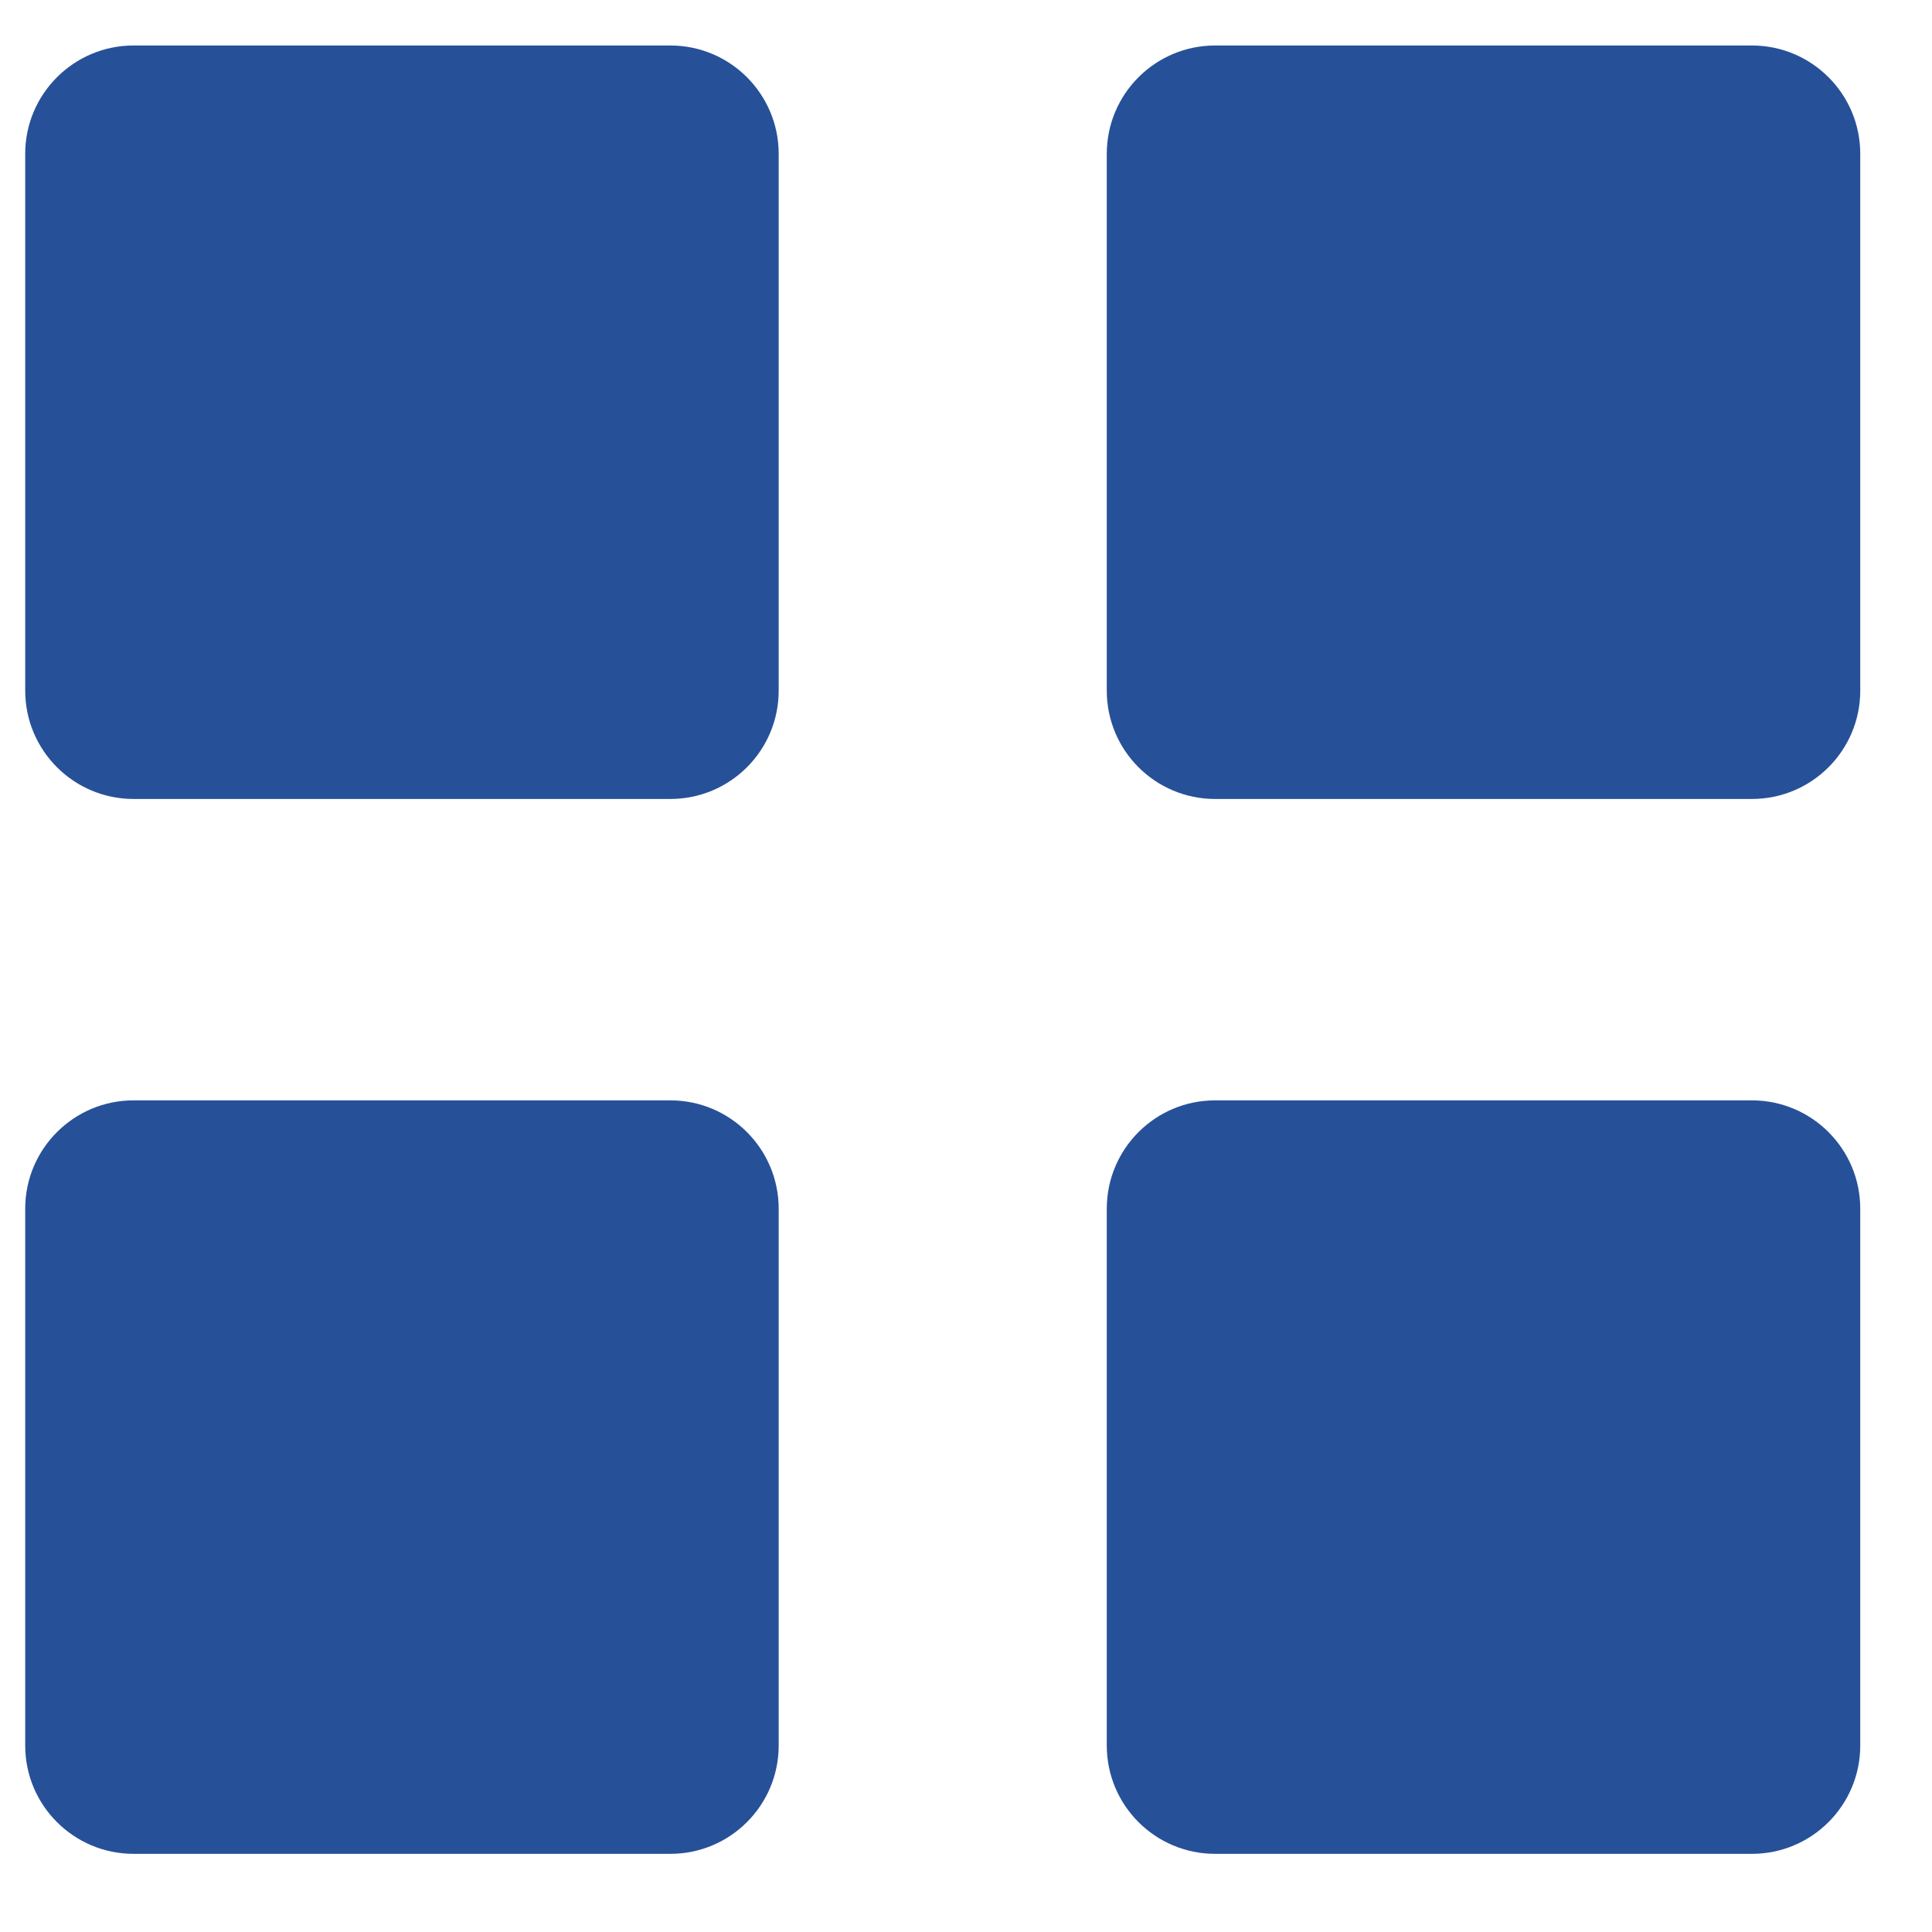 <svg width="22" height="22" viewBox="0 0 22 22" fill="none" xmlns="http://www.w3.org/2000/svg">
<path d="M7.633 0.518H1.521C0.84 0.518 0.287 1.071 0.287 1.752V7.864C0.287 8.546 0.84 9.098 1.521 9.098H7.633C8.315 9.098 8.867 8.546 8.867 7.864V1.752C8.867 1.071 8.315 0.518 7.633 0.518Z" fill="#265198"/>
<path d="M7.633 12.53H1.521C0.84 12.53 0.287 13.083 0.287 13.764V19.876C0.287 20.558 0.84 21.11 1.521 21.11H7.633C8.315 21.11 8.867 20.558 8.867 19.876V13.764C8.867 13.083 8.315 12.53 7.633 12.53Z" fill="#265198"/>
<path d="M19.949 12.53H13.837C13.155 12.53 12.603 13.083 12.603 13.764V19.876C12.603 20.558 13.155 21.11 13.837 21.11H19.949C20.631 21.11 21.183 20.558 21.183 19.876V13.764C21.183 13.083 20.631 12.53 19.949 12.53Z" fill="#265198"/>
<path d="M19.949 0.518H13.837C13.155 0.518 12.603 1.071 12.603 1.752V7.864C12.603 8.546 13.155 9.098 13.837 9.098H19.949C20.631 9.098 21.183 8.546 21.183 7.864V1.752C21.183 1.071 20.631 0.518 19.949 0.518Z" fill="#265198"/>
</svg>
